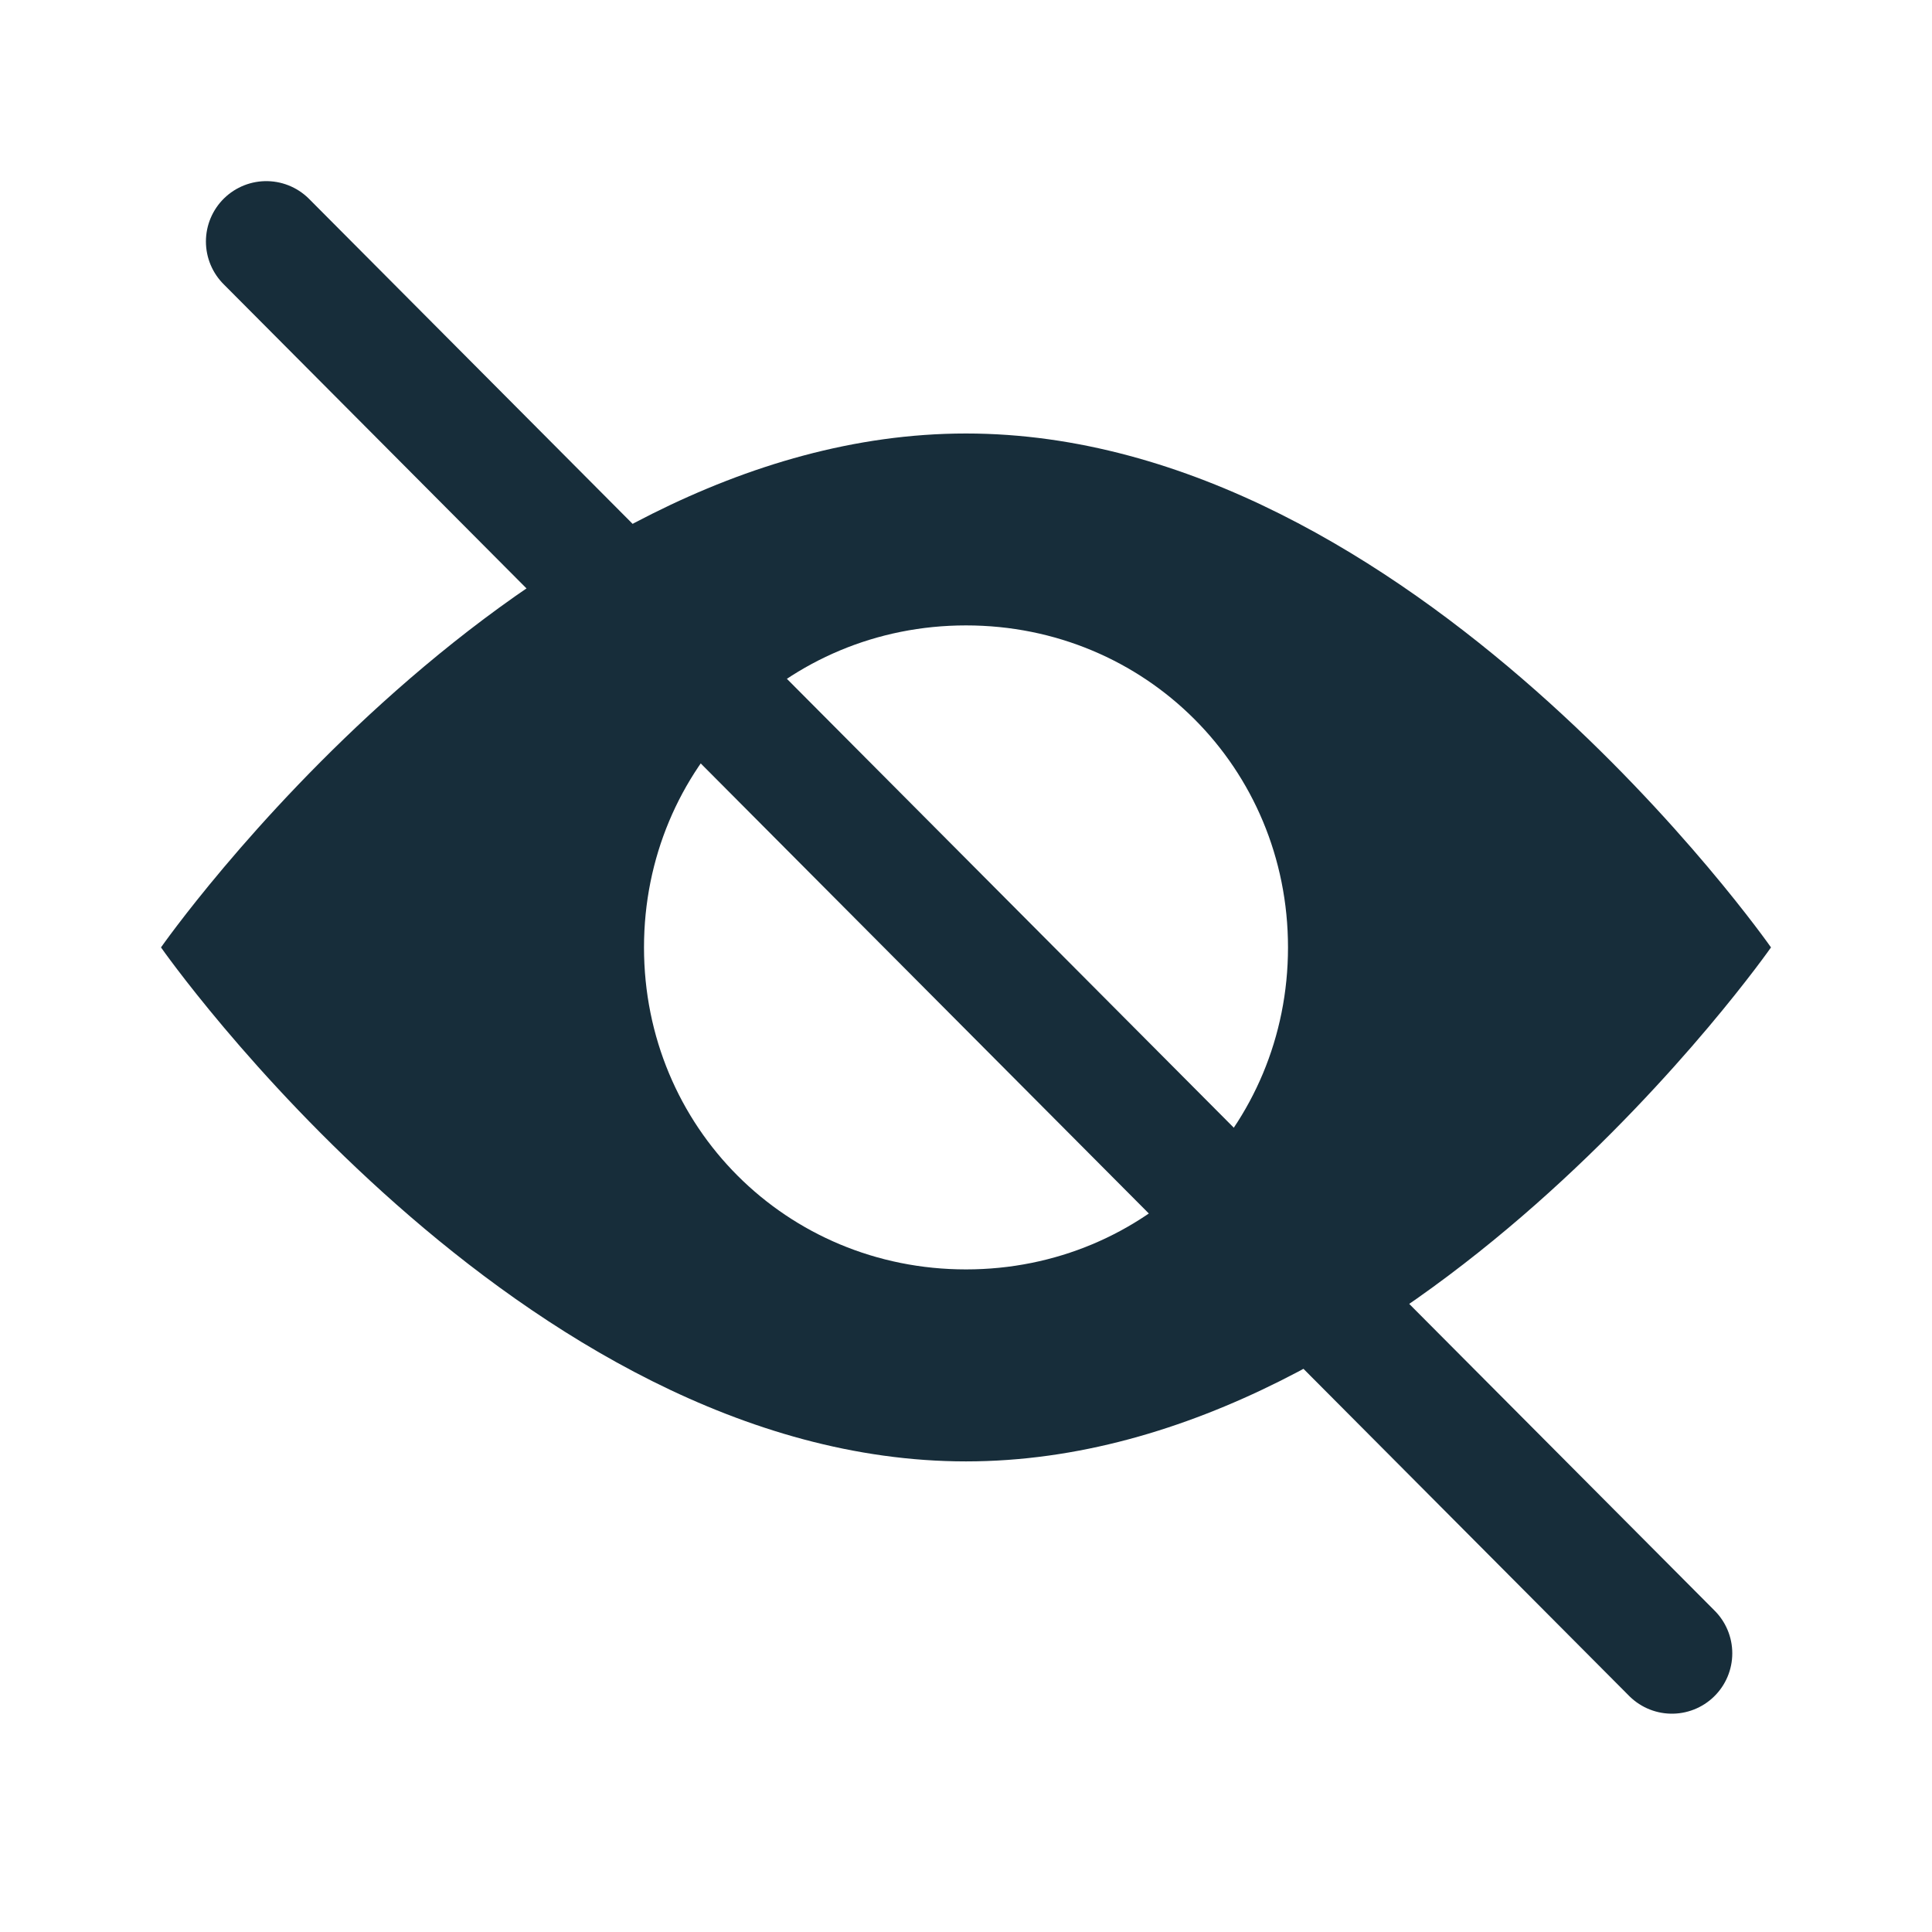 <svg width="24" height="24" viewBox="0 0 24 24" fill="none" xmlns="http://www.w3.org/2000/svg">
<path d="M3.308 3L20.769 20.538" stroke="#172D3A" stroke-width="1.5" stroke-miterlimit="10" stroke-linecap="round"/>
<path d="M12 5.385C6.462 5.385 2 11.769 2 11.769C2 11.769 6.462 18.154 12 18.154C17.538 18.154 22 11.769 22 11.769C22 11.769 17.538 5.385 12 5.385ZM12 15.769C9.769 15.769 8 14 8 11.769C8 9.539 9.769 7.769 12 7.769C14.231 7.769 16 9.539 16 11.769C16 14 14.231 15.769 12 15.769Z" fill="#172D3A"/>
</svg>
